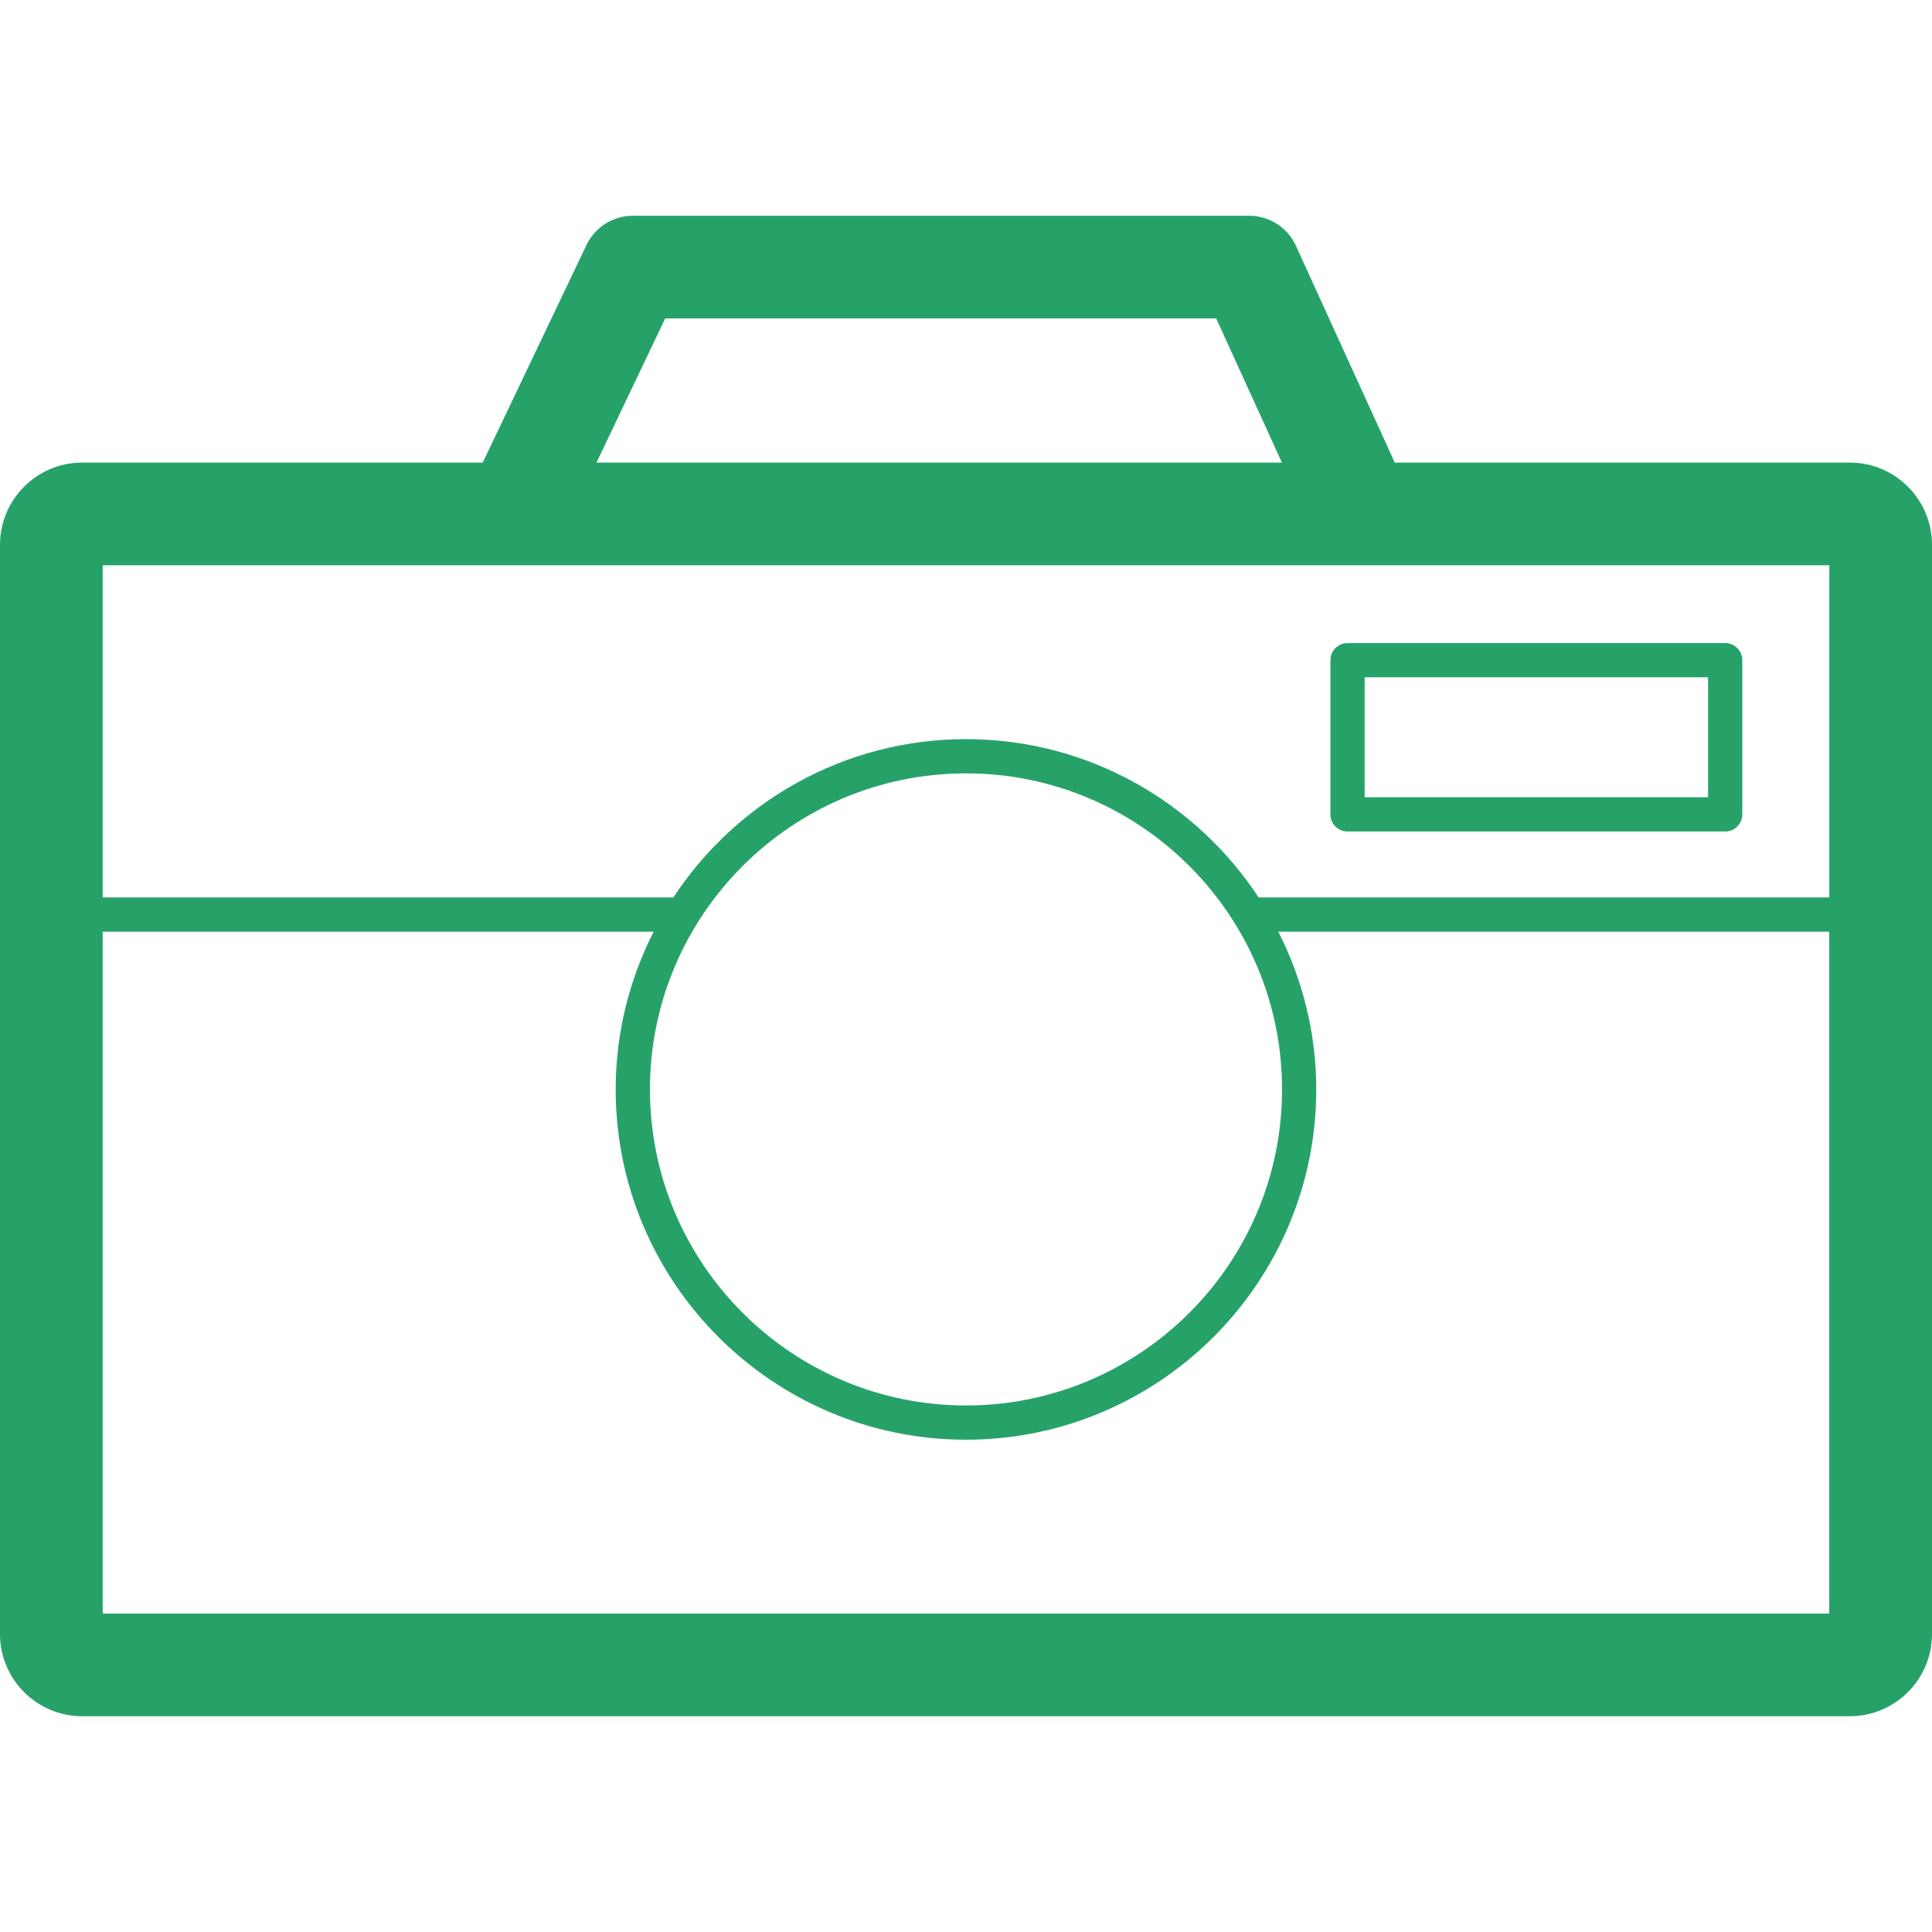 <!DOCTYPE svg PUBLIC "-//W3C//DTD SVG 1.1//EN" "http://www.w3.org/Graphics/SVG/1.1/DTD/svg11.dtd">
<!-- Uploaded to: SVG Repo, www.svgrepo.com, Transformed by: SVG Repo Mixer Tools -->
<svg height="800px" width="800px" version="1.1" id="Capa_1" xmlns="http://www.w3.org/2000/svg" xmlns:xlink="http://www.w3.org/1999/xlink" viewBox="0 0 56.446 56.446" xml:space="preserve" fill="#26a269">
<g id="SVGRepo_bgCarrier" stroke-width="0"/>
<g id="SVGRepo_tracerCarrier" stroke-linecap="round" stroke-linejoin="round"/>
<g id="SVGRepo_iconCarrier"> <g> <g> <path style="fill:#26a269;" d="M54.045,13.515H40.746c-0.004-0.011-0.006-0.023-0.011-0.033l-2.872-6.3 c-0.244-0.535-0.777-0.878-1.365-0.878H18.489c-0.578,0-1.105,0.332-1.354,0.855l-3.031,6.356H2.401 C1.077,13.515,0,14.592,0,15.916v31.826c0,1.323,1.077,2.4,2.401,2.4h51.644c1.324,0,2.401-1.077,2.401-2.4V15.916 C56.446,14.592,55.368,13.515,54.045,13.515z M19.435,9.304h16.098l1.92,4.211H17.427L19.435,9.304z M53.446,16.515v9.705H36.773 c-1.831-2.782-4.977-4.625-8.55-4.625s-6.719,1.843-8.55,4.625H3v-9.705H53.446z M28.223,22.595c5.092,0,9.234,4.142,9.234,9.233 c0,5.093-4.143,9.235-9.234,9.235c-5.092,0-9.234-4.142-9.234-9.235C18.989,26.737,23.131,22.595,28.223,22.595z M3,47.143V27.22 h16.097c-0.704,1.387-1.109,2.95-1.109,4.608c0,5.643,4.591,10.235,10.234,10.235s10.234-4.592,10.234-10.235 c0-1.658-0.405-3.222-1.109-4.608h16.097v19.923H3z"/> <path style="fill:#26a269;" d="M39.37,24.293h11.034c0.276,0,0.5-0.224,0.5-0.5v-4.505c0-0.276-0.224-0.5-0.5-0.5H39.37 c-0.276,0-0.5,0.224-0.5,0.5v4.504C38.87,24.069,39.094,24.293,39.37,24.293z M39.87,19.788h10.034v3.504H39.87V19.788z"/> </g> </g> </g>
</svg>